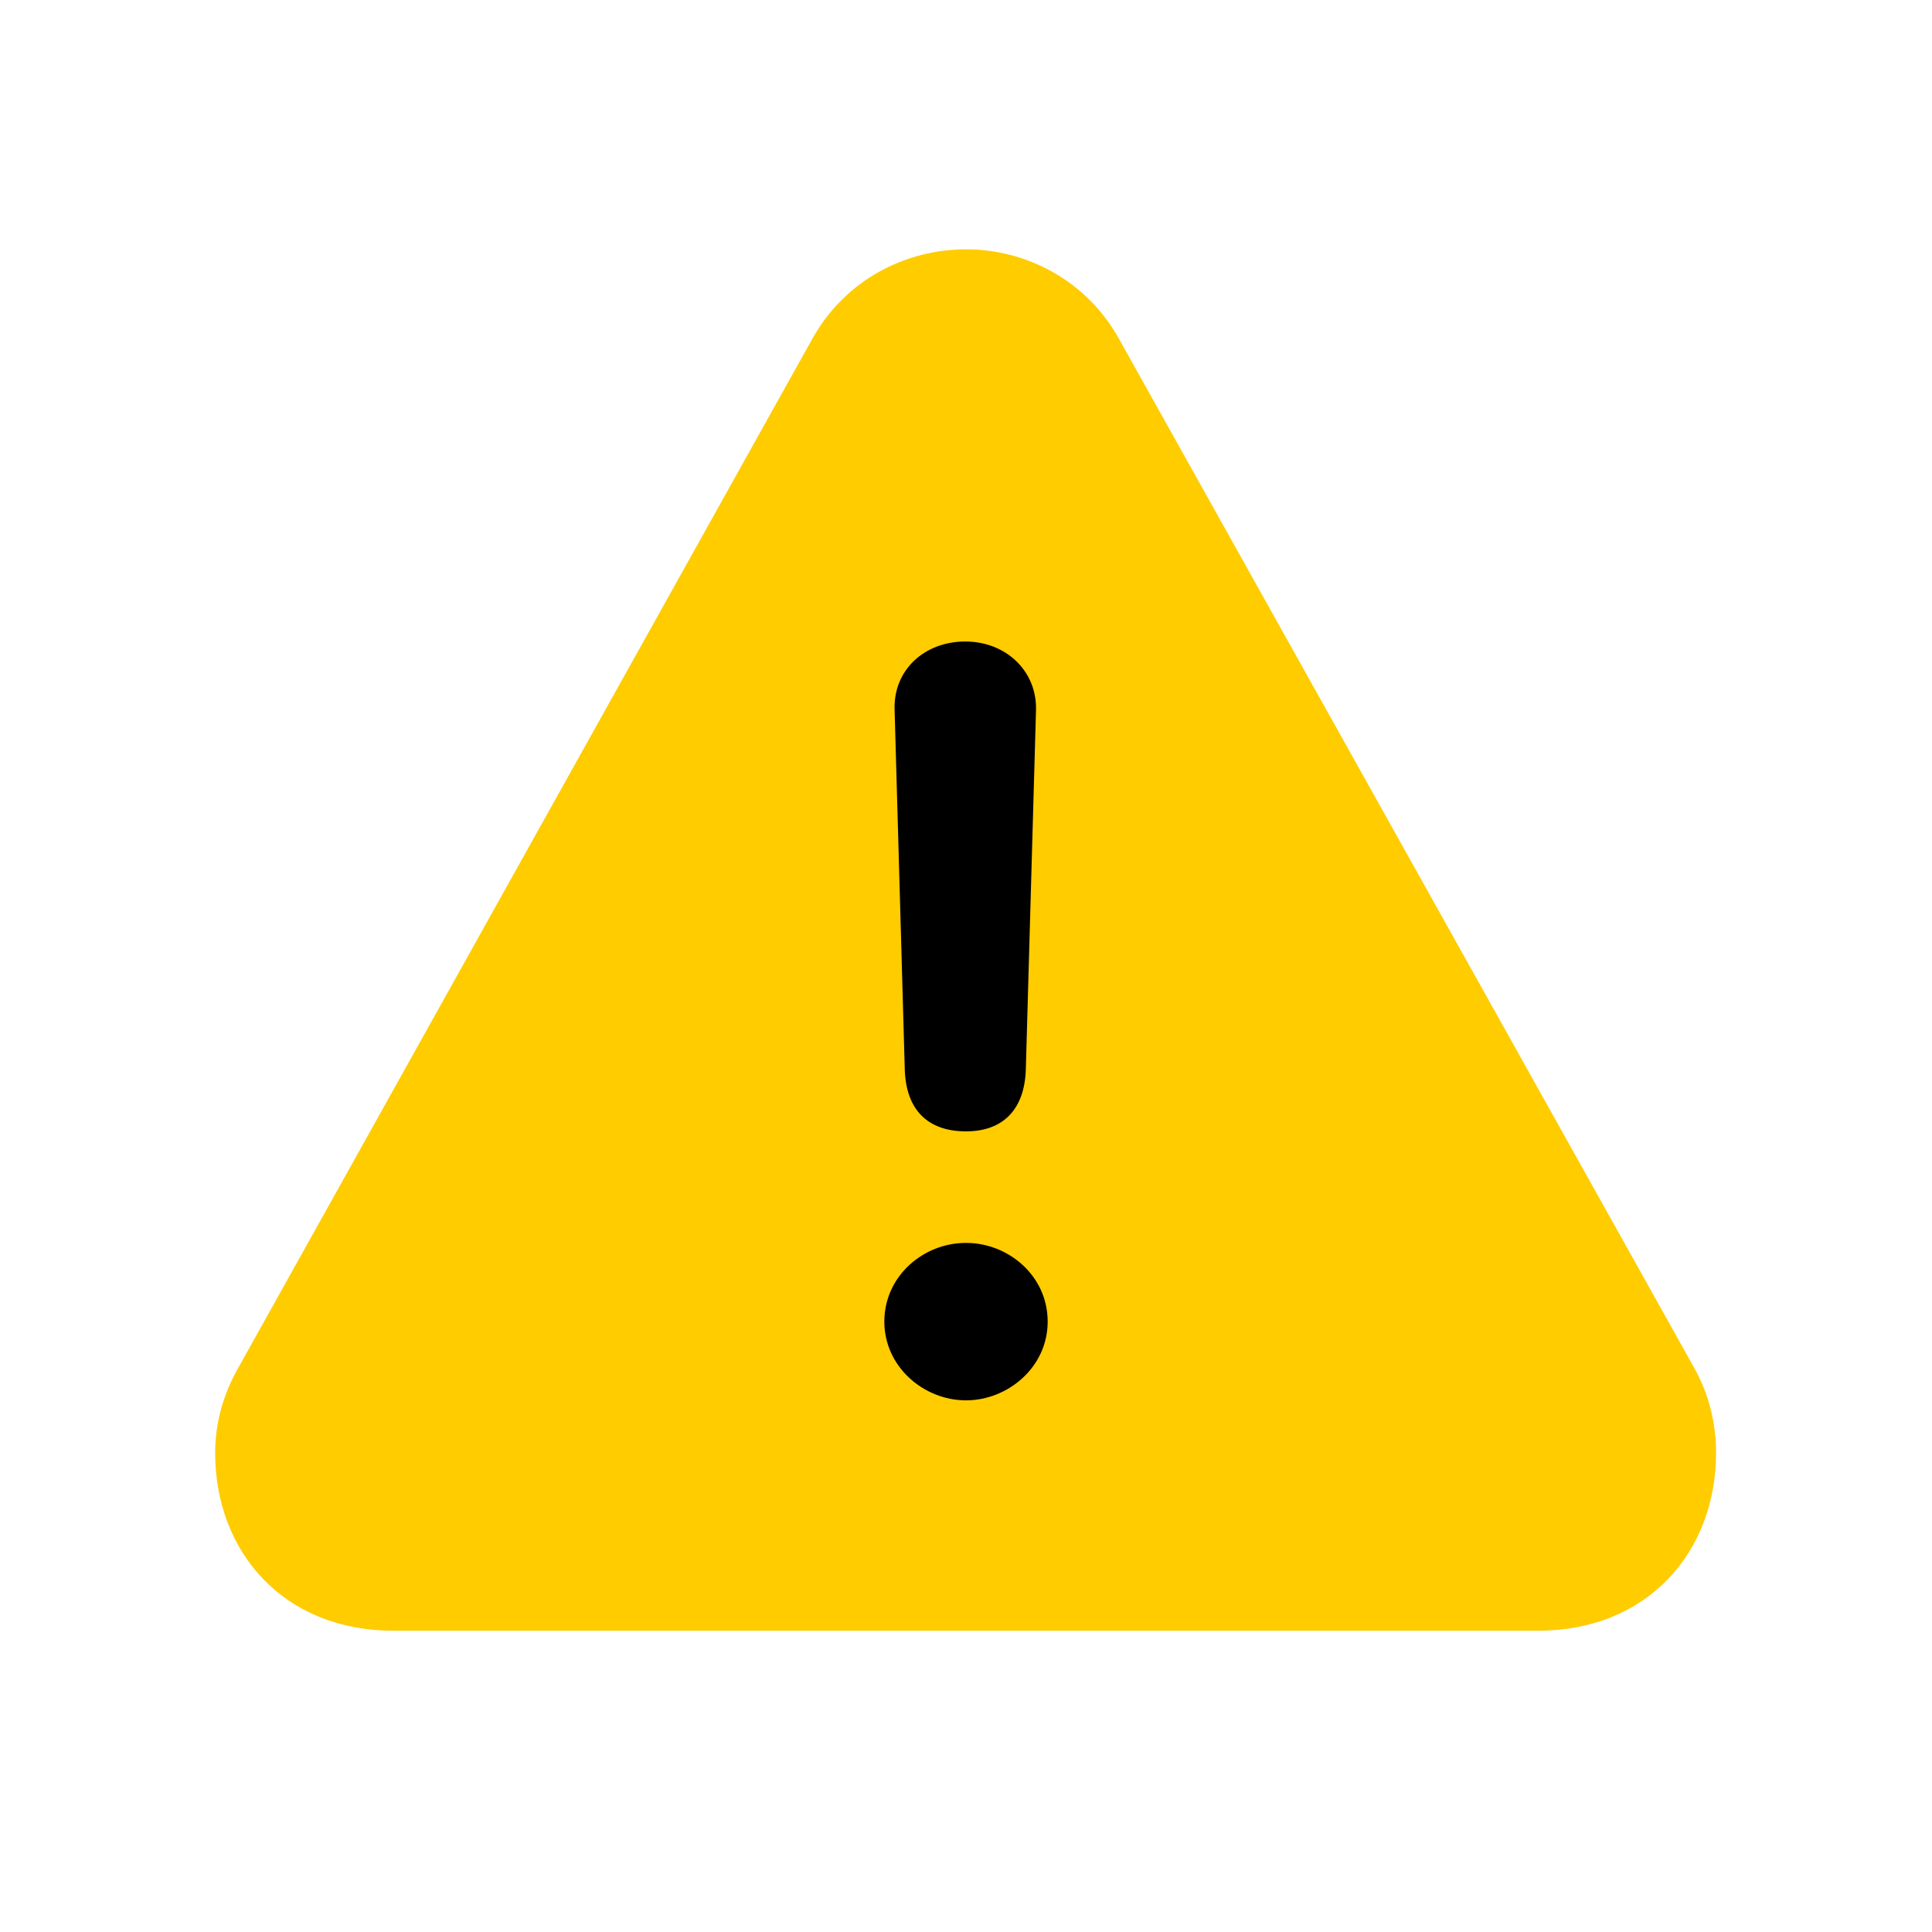 <svg width="26" height="26" viewBox="0 0 22 22" fill="none" xmlns="http://www.w3.org/2000/svg">
    <rect x="9" y="7" width="4" height="10" fill="black"/>
    <path d="M4.476 18.569H17.516C18.761 18.569 19.541 17.672 19.541 16.544C19.541 16.203 19.459 15.863 19.276 15.547L12.743 3.86C12.37 3.188 11.681 2.839 11 2.839C10.311 2.839 9.622 3.188 9.249 3.86L2.724 15.556C2.542 15.871 2.45 16.203 2.45 16.544C2.45 17.672 3.23 18.569 4.476 18.569ZM11 12.883C10.56 12.883 10.319 12.634 10.303 12.185L10.187 8.085C10.17 7.637 10.519 7.305 10.992 7.305C11.457 7.305 11.813 7.645 11.797 8.093L11.681 12.185C11.664 12.642 11.415 12.883 11 12.883ZM11 15.946C10.519 15.946 10.07 15.564 10.07 15.049C10.07 14.535 10.51 14.153 11 14.153C11.481 14.153 11.93 14.526 11.93 15.049C11.93 15.572 11.473 15.946 11 15.946Z" fill="#FFCC00"/>
</svg>